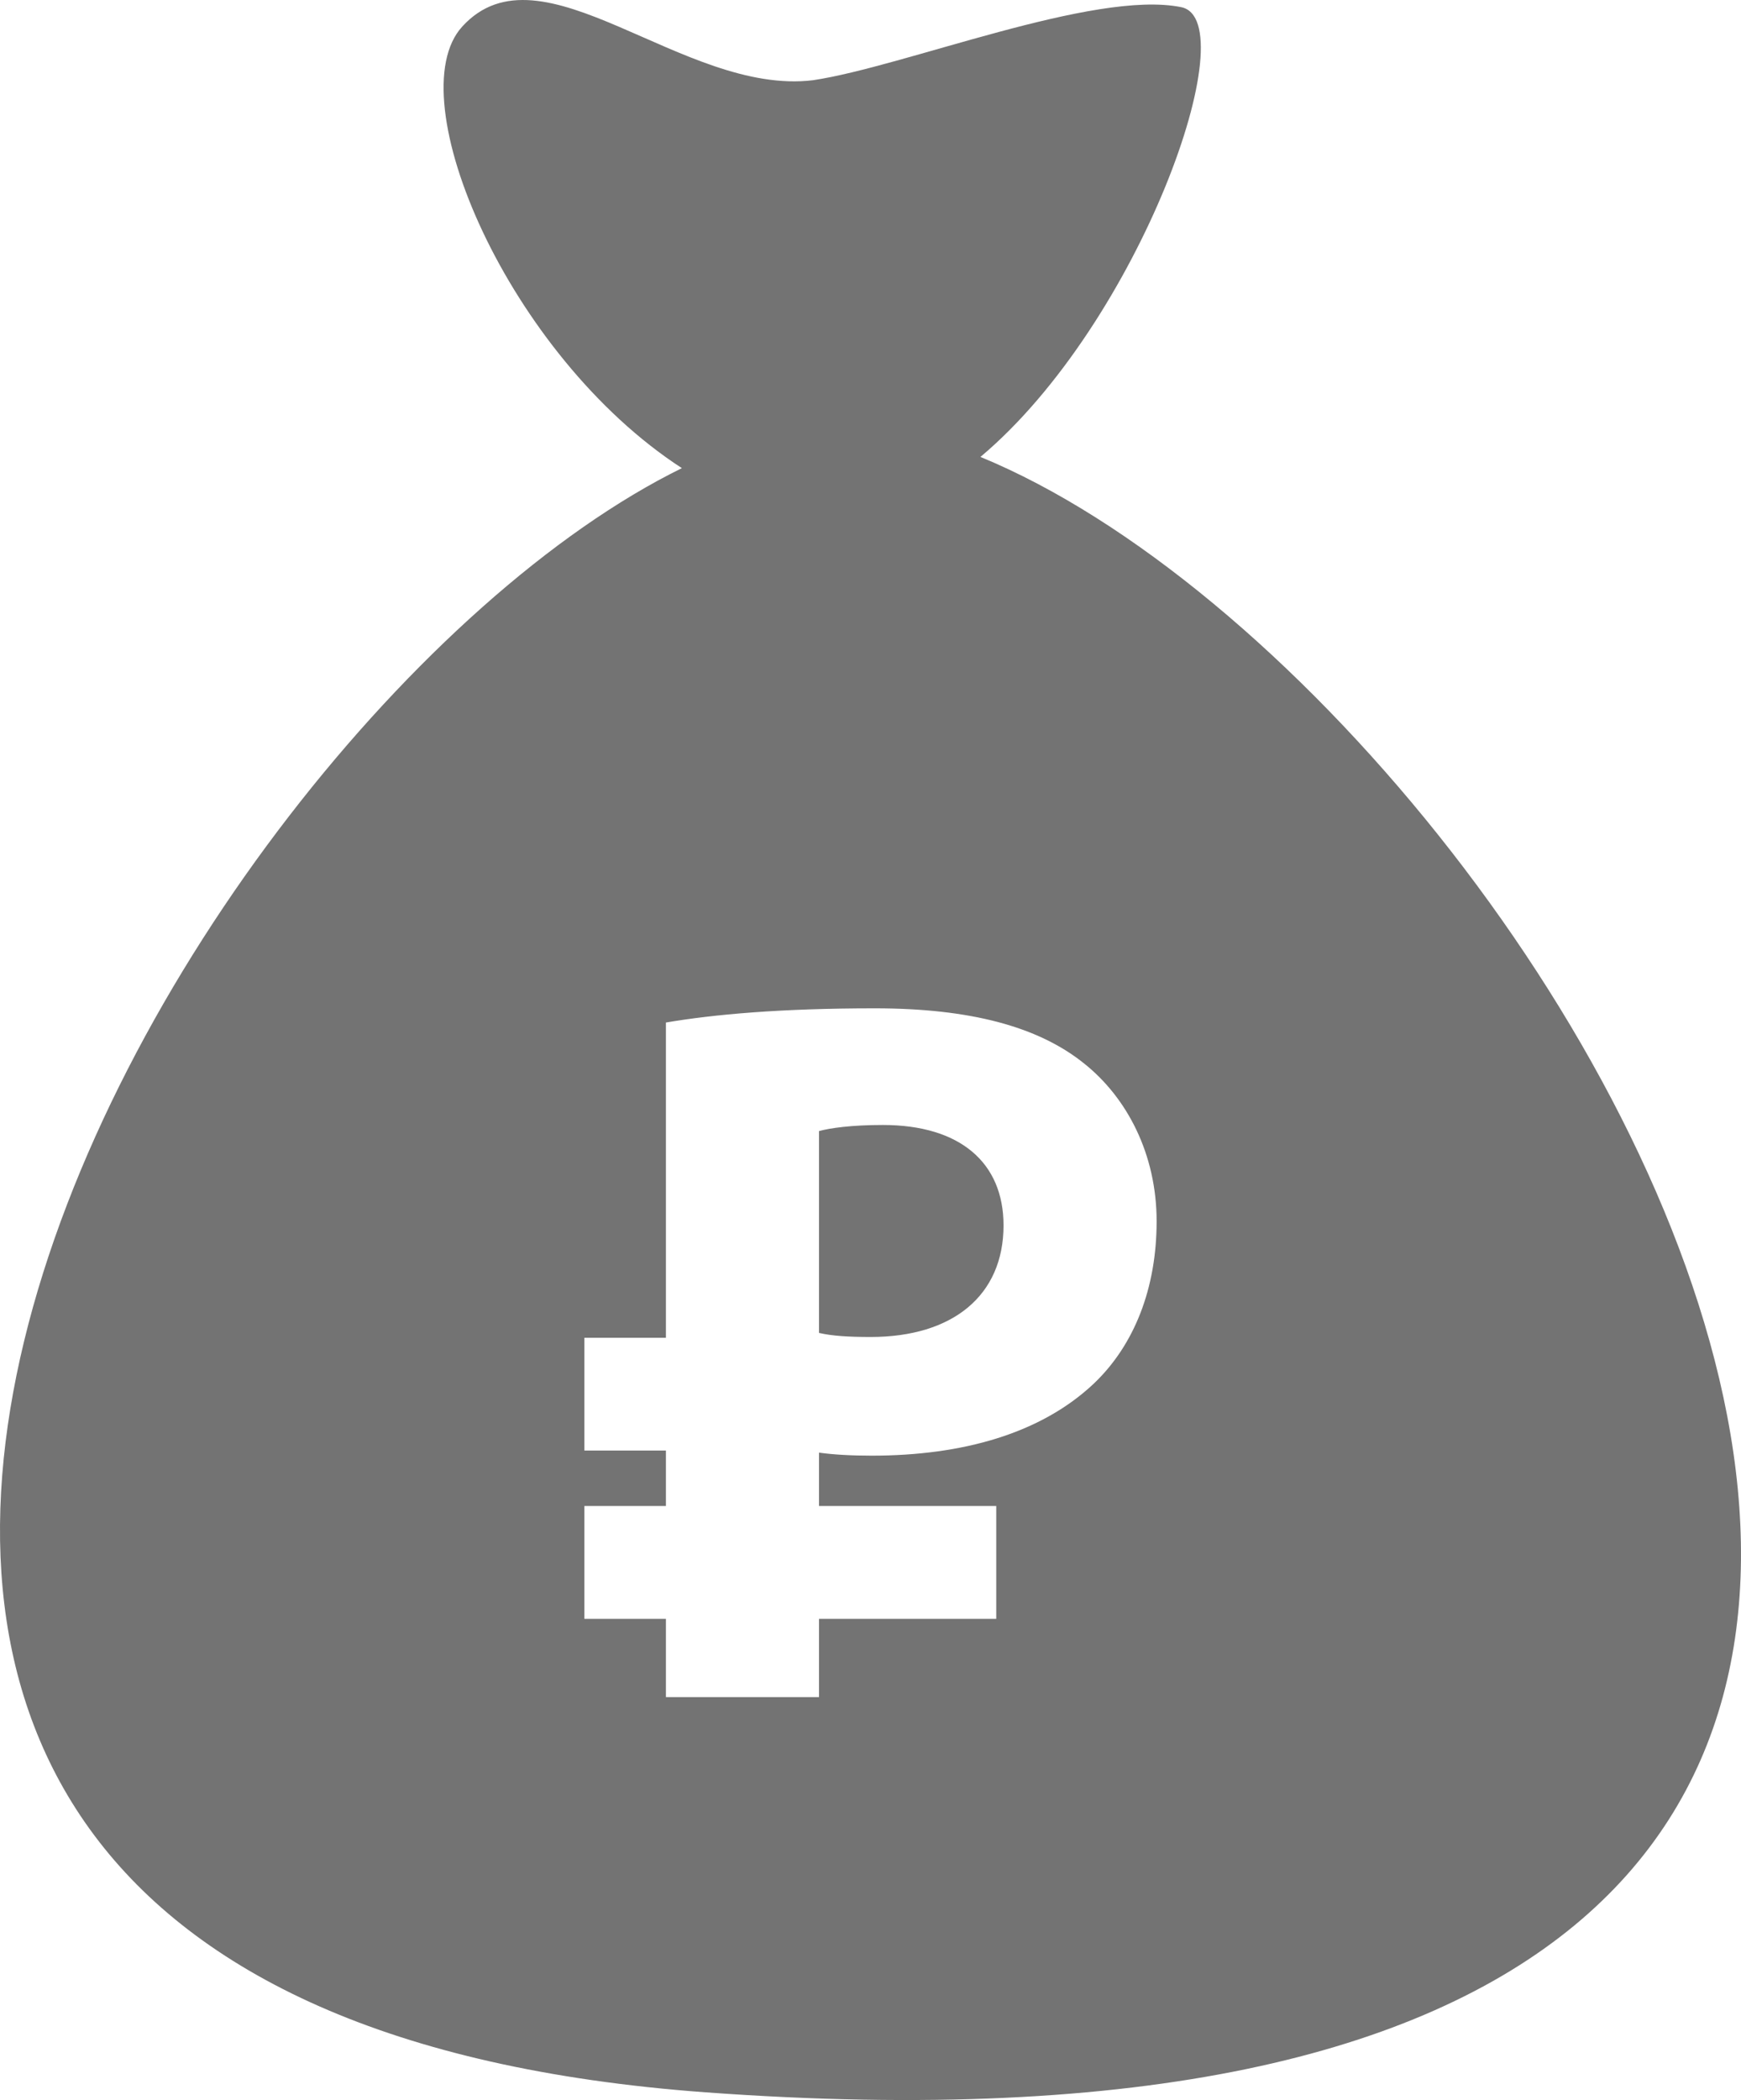 <?xml version="1.0" encoding="utf-8"?>
<!-- Generator: Adobe Illustrator 16.0.0, SVG Export Plug-In . SVG Version: 6.00 Build 0)  -->
<!DOCTYPE svg PUBLIC "-//W3C//DTD SVG 1.1//EN" "http://www.w3.org/Graphics/SVG/1.1/DTD/svg11.dtd">
<svg version="1.1" id="Layer_1" xmlns="http://www.w3.org/2000/svg" xmlns:xlink="http://www.w3.org/1999/xlink" x="0px" y="0px"
	 width="352.5px" height="424.981px" viewBox="0 0 352.5 424.981" enable-background="new 0 0 352.5 424.981" xml:space="preserve">
<g opacity="0.6">
	<path fill="#151515" d="M198.511,92.467c32.33-27.16,53.93-88.34,40.64-91.02c-17.659-3.56-56.02,12.04-74.56,14.79
		c-26.3,3.18-54.94-28.51-71.01-10.85c-13.08,14.36,9.37,66.59,44.48,89.35c-104.75,51.48-251.99,309.93,4.87,328.69
		C498.341,449.367,320.371,142.637,198.511,92.467 M221.454,280.007c-10.675,10.057-26.48,14.572-44.955,14.572
		c-4.106,0-7.801-0.206-10.674-0.613v10.797h35.884v22.832h-35.884v15.841h-30.997v-15.841h-16.509v-22.832h16.509v-11.216h-16.509
		v-22.83h16.509v-63.79c9.648-1.642,23.196-2.874,42.288-2.874c19.295,0,33.049,3.695,42.285,11.085
		c8.827,6.979,14.78,18.475,14.78,32.022S229.665,272.205,221.454,280.007"/>
	<path fill="#151515" d="M178.757,227.661c-6.364,0-10.674,0.616-12.932,1.232v40.849c2.668,0.616,5.953,0.82,10.469,0.82
		c16.627,0,26.891-8.415,26.891-22.579C203.185,235.256,194.357,227.661,178.757,227.661"/>
</g>
</svg>
